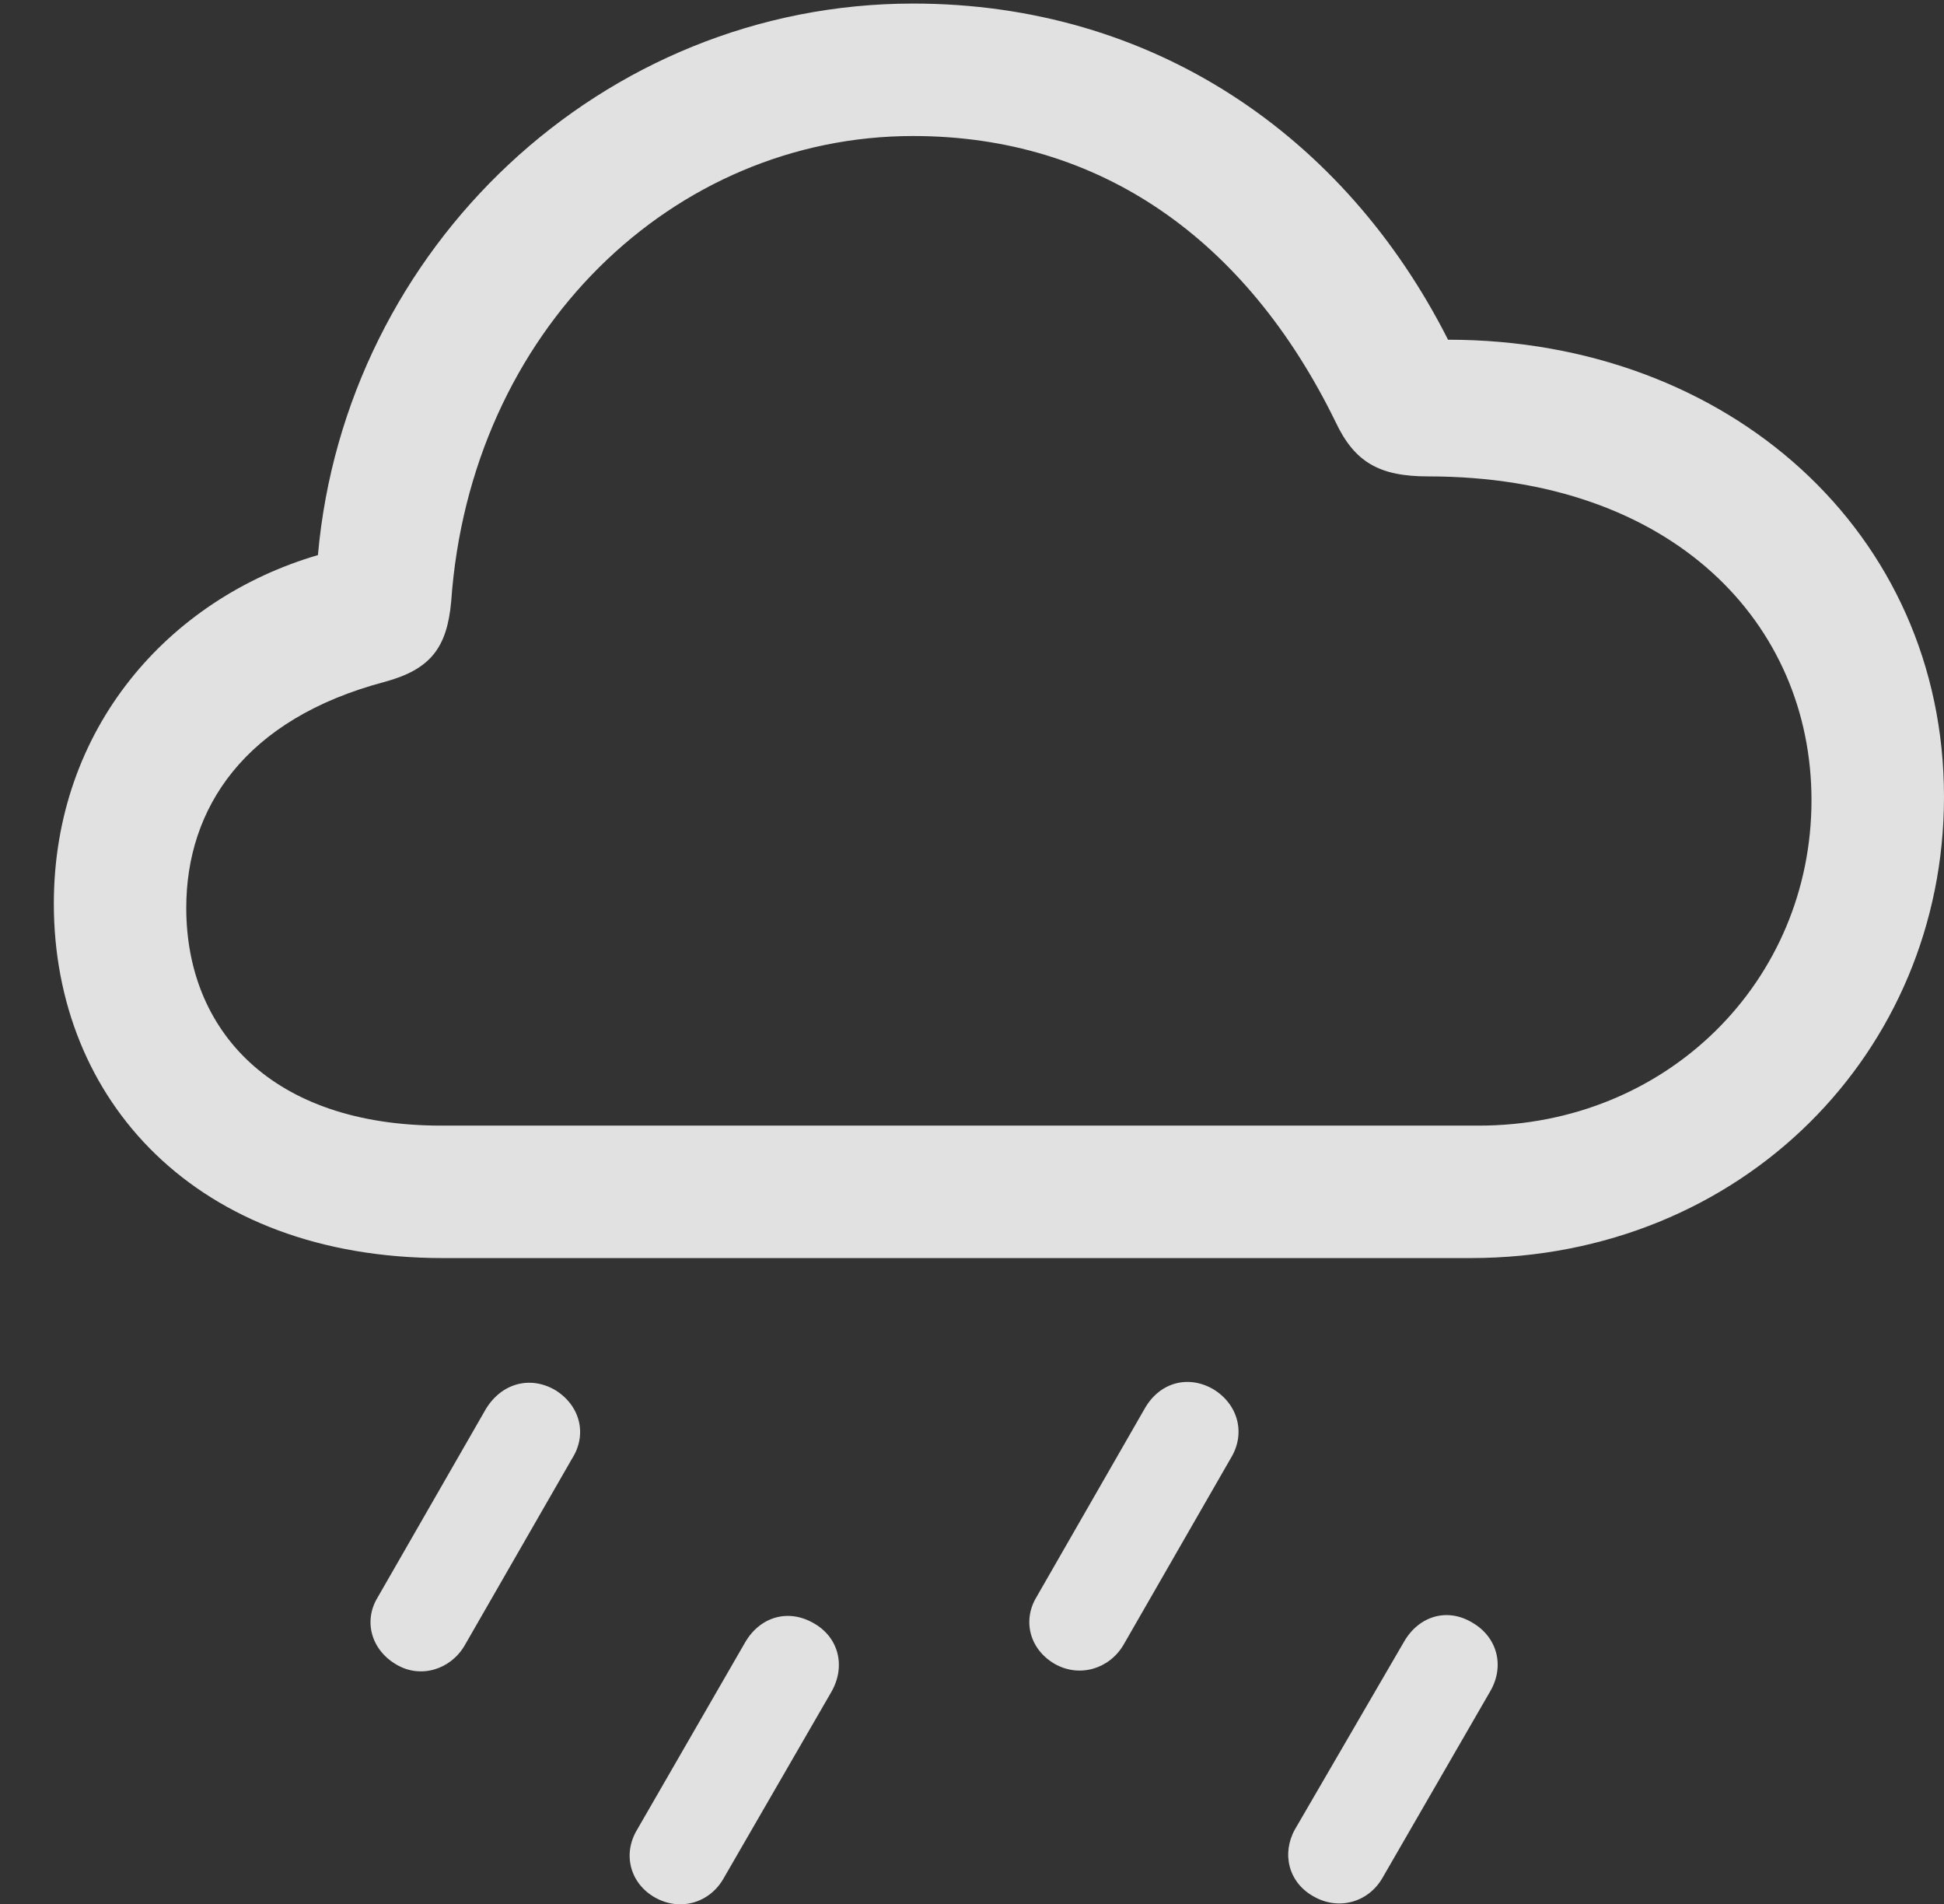 <?xml version="1.0" encoding="UTF-8"?>
<!--Generator: Apple Native CoreSVG 232.5-->
<!DOCTYPE svg
PUBLIC "-//W3C//DTD SVG 1.1//EN"
       "http://www.w3.org/Graphics/SVG/1.1/DTD/svg11.dtd">
<svg version="1.1" xmlns="http://www.w3.org/2000/svg" xmlns:xlink="http://www.w3.org/1999/xlink" width="22.93" height="22.456">
 <rect width="100%" height="100%" fill="#333333" stroke="none"/>
 <g>
  <rect height="22.456" opacity="0" width="22.93" x="0" y="0"/>
  <path d="M16.309 22.141L17.578 19.944C17.754 19.641 17.656 19.299 17.363 19.133C17.07 18.958 16.738 19.055 16.562 19.358L15.273 21.575C15.117 21.858 15.195 22.2 15.498 22.366C15.791 22.532 16.143 22.434 16.309 22.141Z" fill="#ffffff" fill-opacity="0.85"/>
  <path d="M13.252 19.397L14.521 17.19C14.697 16.897 14.6 16.555 14.307 16.38C14.014 16.213 13.682 16.301 13.506 16.604L12.227 18.831C12.06 19.104 12.139 19.446 12.441 19.622C12.734 19.788 13.086 19.68 13.252 19.397Z" fill="#ffffff" fill-opacity="0.85"/>
  <path d="M8.535 22.151L9.805 19.954C9.98 19.651 9.893 19.309 9.6 19.143C9.297 18.967 8.965 19.065 8.789 19.368L7.51 21.585C7.344 21.868 7.432 22.21 7.725 22.376C8.018 22.542 8.369 22.444 8.535 22.151Z" fill="#ffffff" fill-opacity="0.85"/>
  <path d="M5.479 19.407L6.748 17.2C6.934 16.907 6.836 16.565 6.543 16.389C6.25 16.223 5.918 16.311 5.732 16.614L4.453 18.84C4.287 19.114 4.375 19.456 4.678 19.631C4.961 19.797 5.312 19.69 5.479 19.407Z" fill="#ffffff" fill-opacity="0.85"/>
  <path d="M5.225 14.836L17.344 14.836C20.547 14.836 22.93 12.405 22.93 9.397C22.93 6.282 20.391 4.006 17.08 4.006C15.859 1.594 13.594 0.042 10.771 0.042C7.1 0.042 4.072 2.922 3.75 6.546C1.982 7.063 0.635 8.596 0.635 10.657C0.635 12.971 2.314 14.836 5.225 14.836ZM5.205 13.274C3.203 13.274 2.197 12.151 2.197 10.706C2.197 9.534 2.881 8.479 4.541 8.04C5.078 7.893 5.273 7.639 5.322 7.092C5.547 3.899 7.939 1.604 10.771 1.604C12.969 1.604 14.697 2.815 15.752 4.973C15.977 5.452 16.27 5.618 16.846 5.618C19.736 5.618 21.367 7.356 21.367 9.436C21.367 11.565 19.668 13.274 17.441 13.274Z" fill="#ffffff" fill-opacity="0.85"/>
 </g>
</svg>
